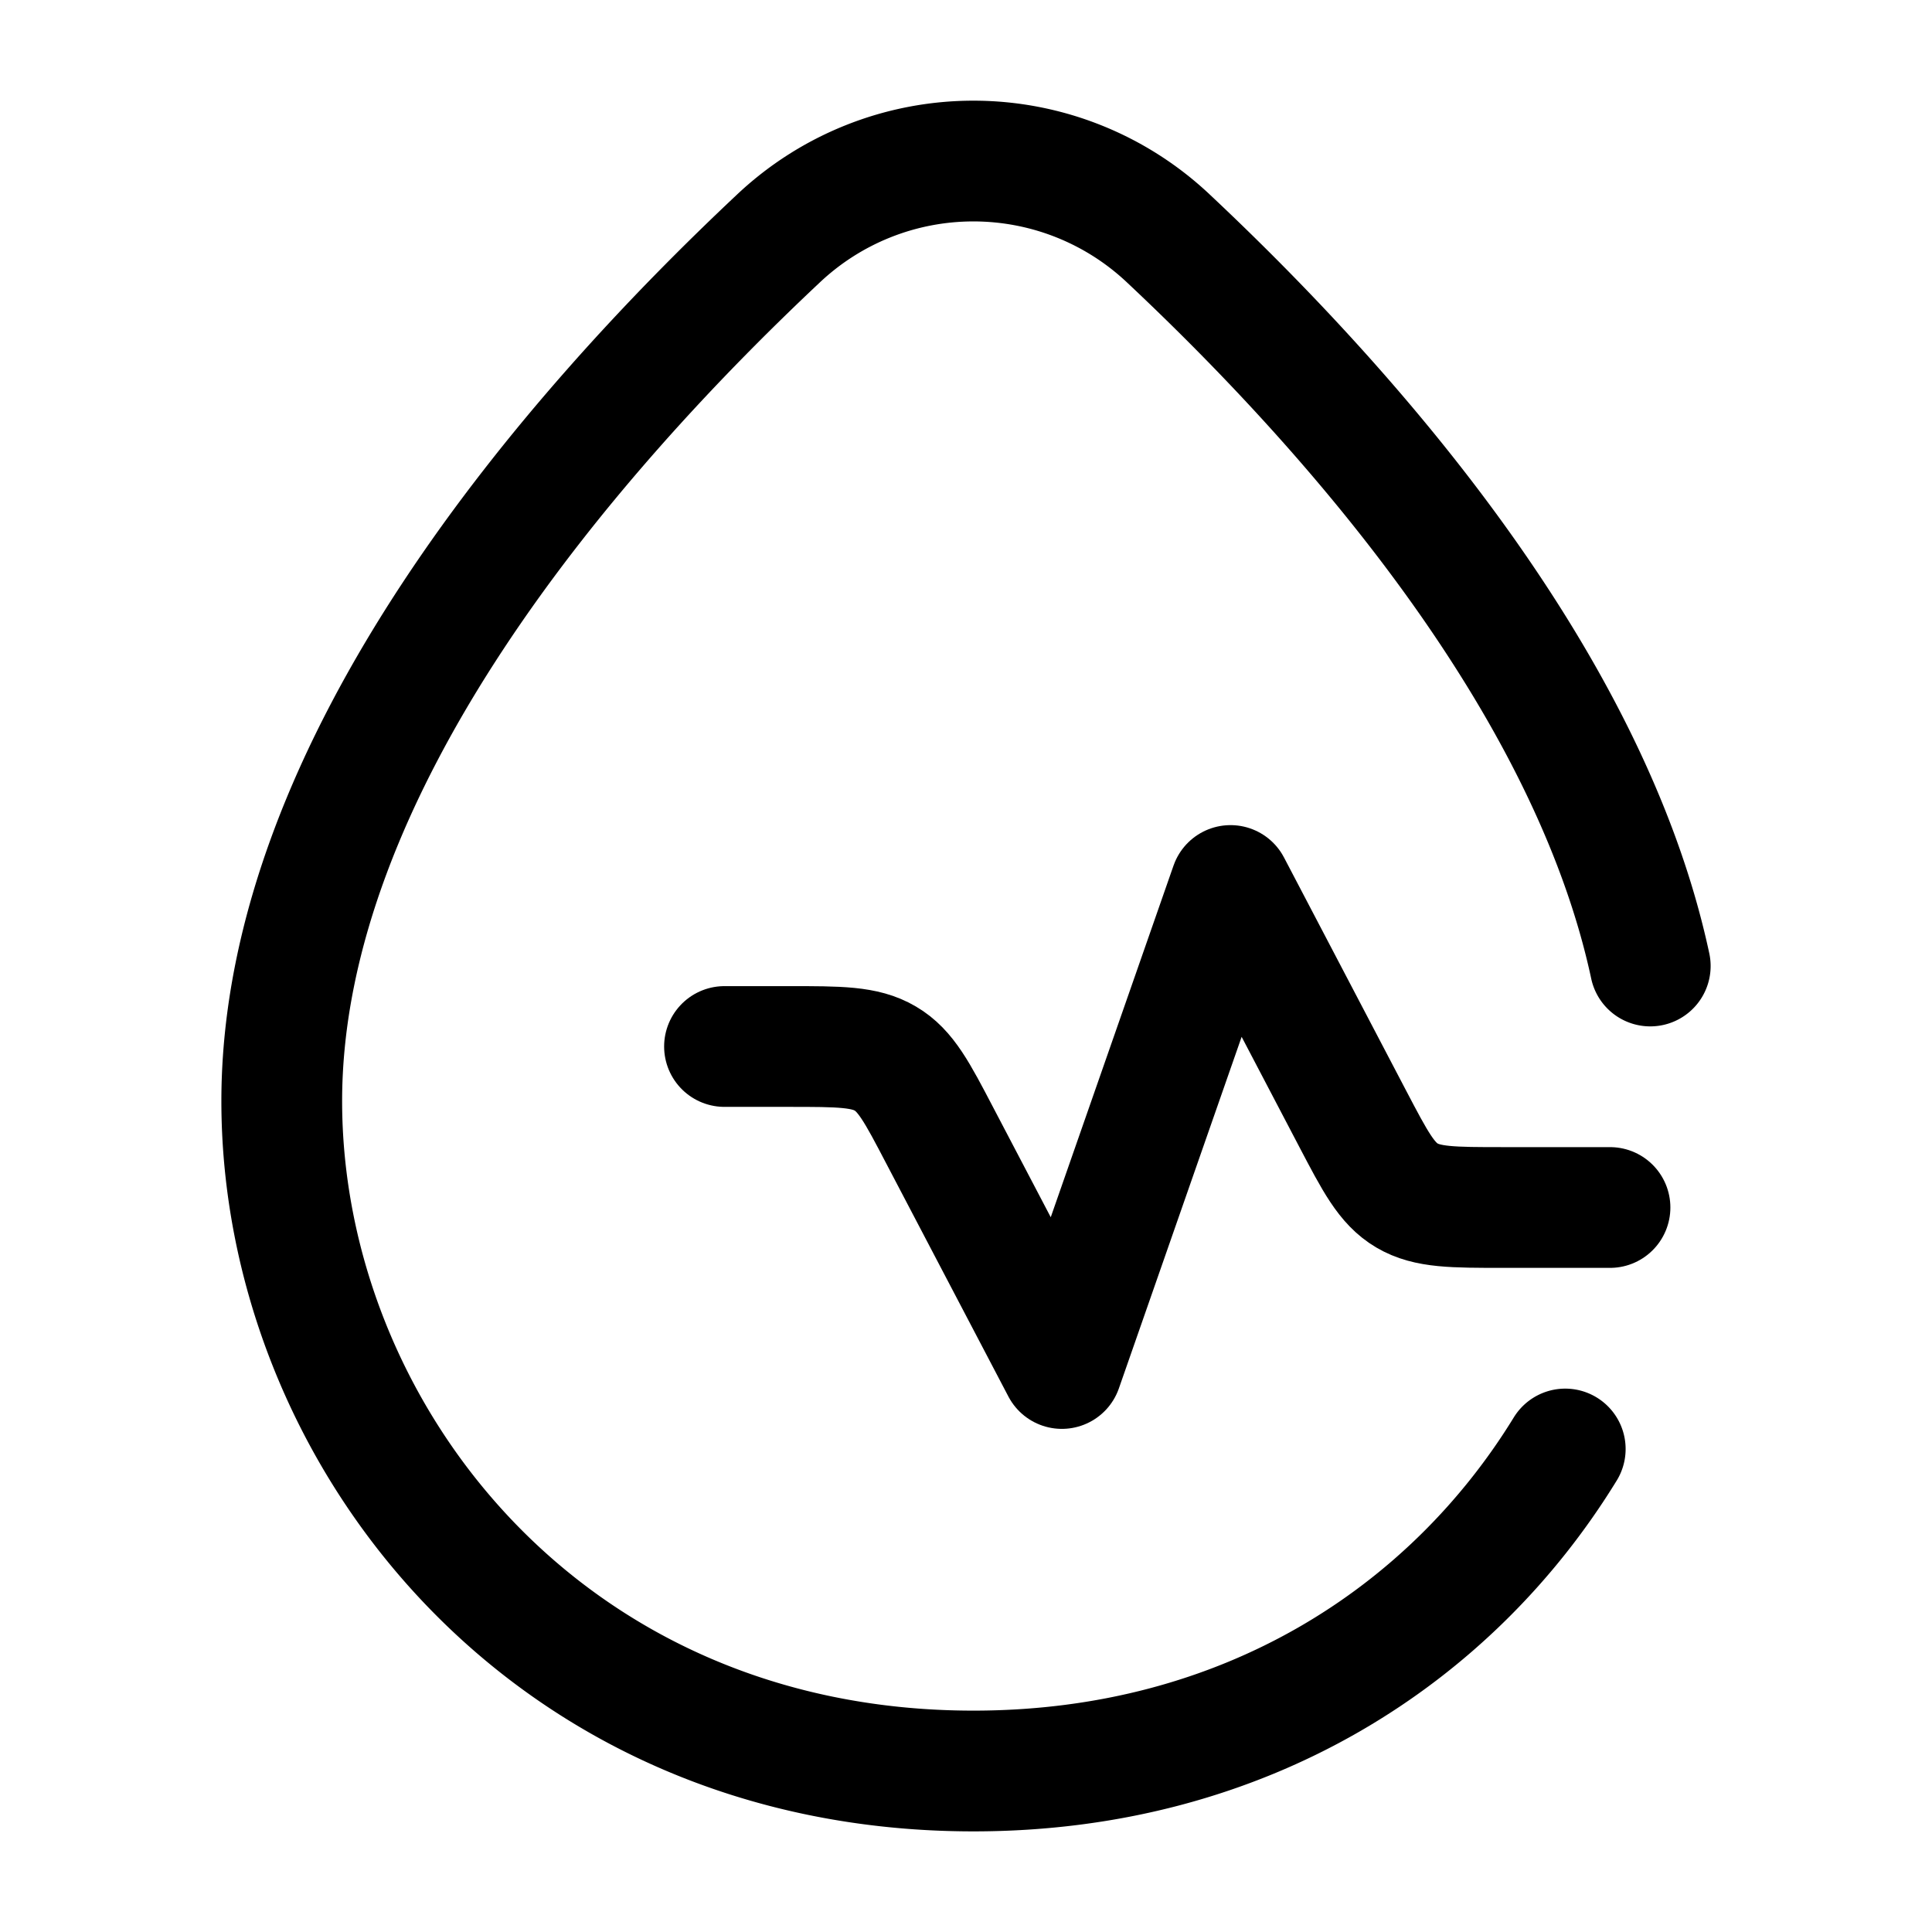 <svg xmlns="http://www.w3.org/2000/svg" xmlns:xlink="http://www.w3.org/1999/xlink" width="24" height="24" viewBox="0 0 24 24"><g fill="none" stroke="currentColor" stroke-linecap="round" stroke-linejoin="round" stroke-width="1.5" color="currentColor"><path d="M9 13h.8c.63 0 .945 0 1.198.15c.254.149.395.418.676.956L13.191 17l2.095-6l1.516 2.894c.282.538.422.807.676.957c.253.149.568.149 1.198.149H20"/><path d="M20.5 12c-.768-3.585-3.776-6.961-5.976-9.028a3.53 3.53 0 0 0-4.864 0C7.12 5.36 3.5 9.494 3.5 13.678C3.5 17.78 6.754 22 12.092 22c3.393 0 5.944-1.704 7.352-4"/></g></svg>
